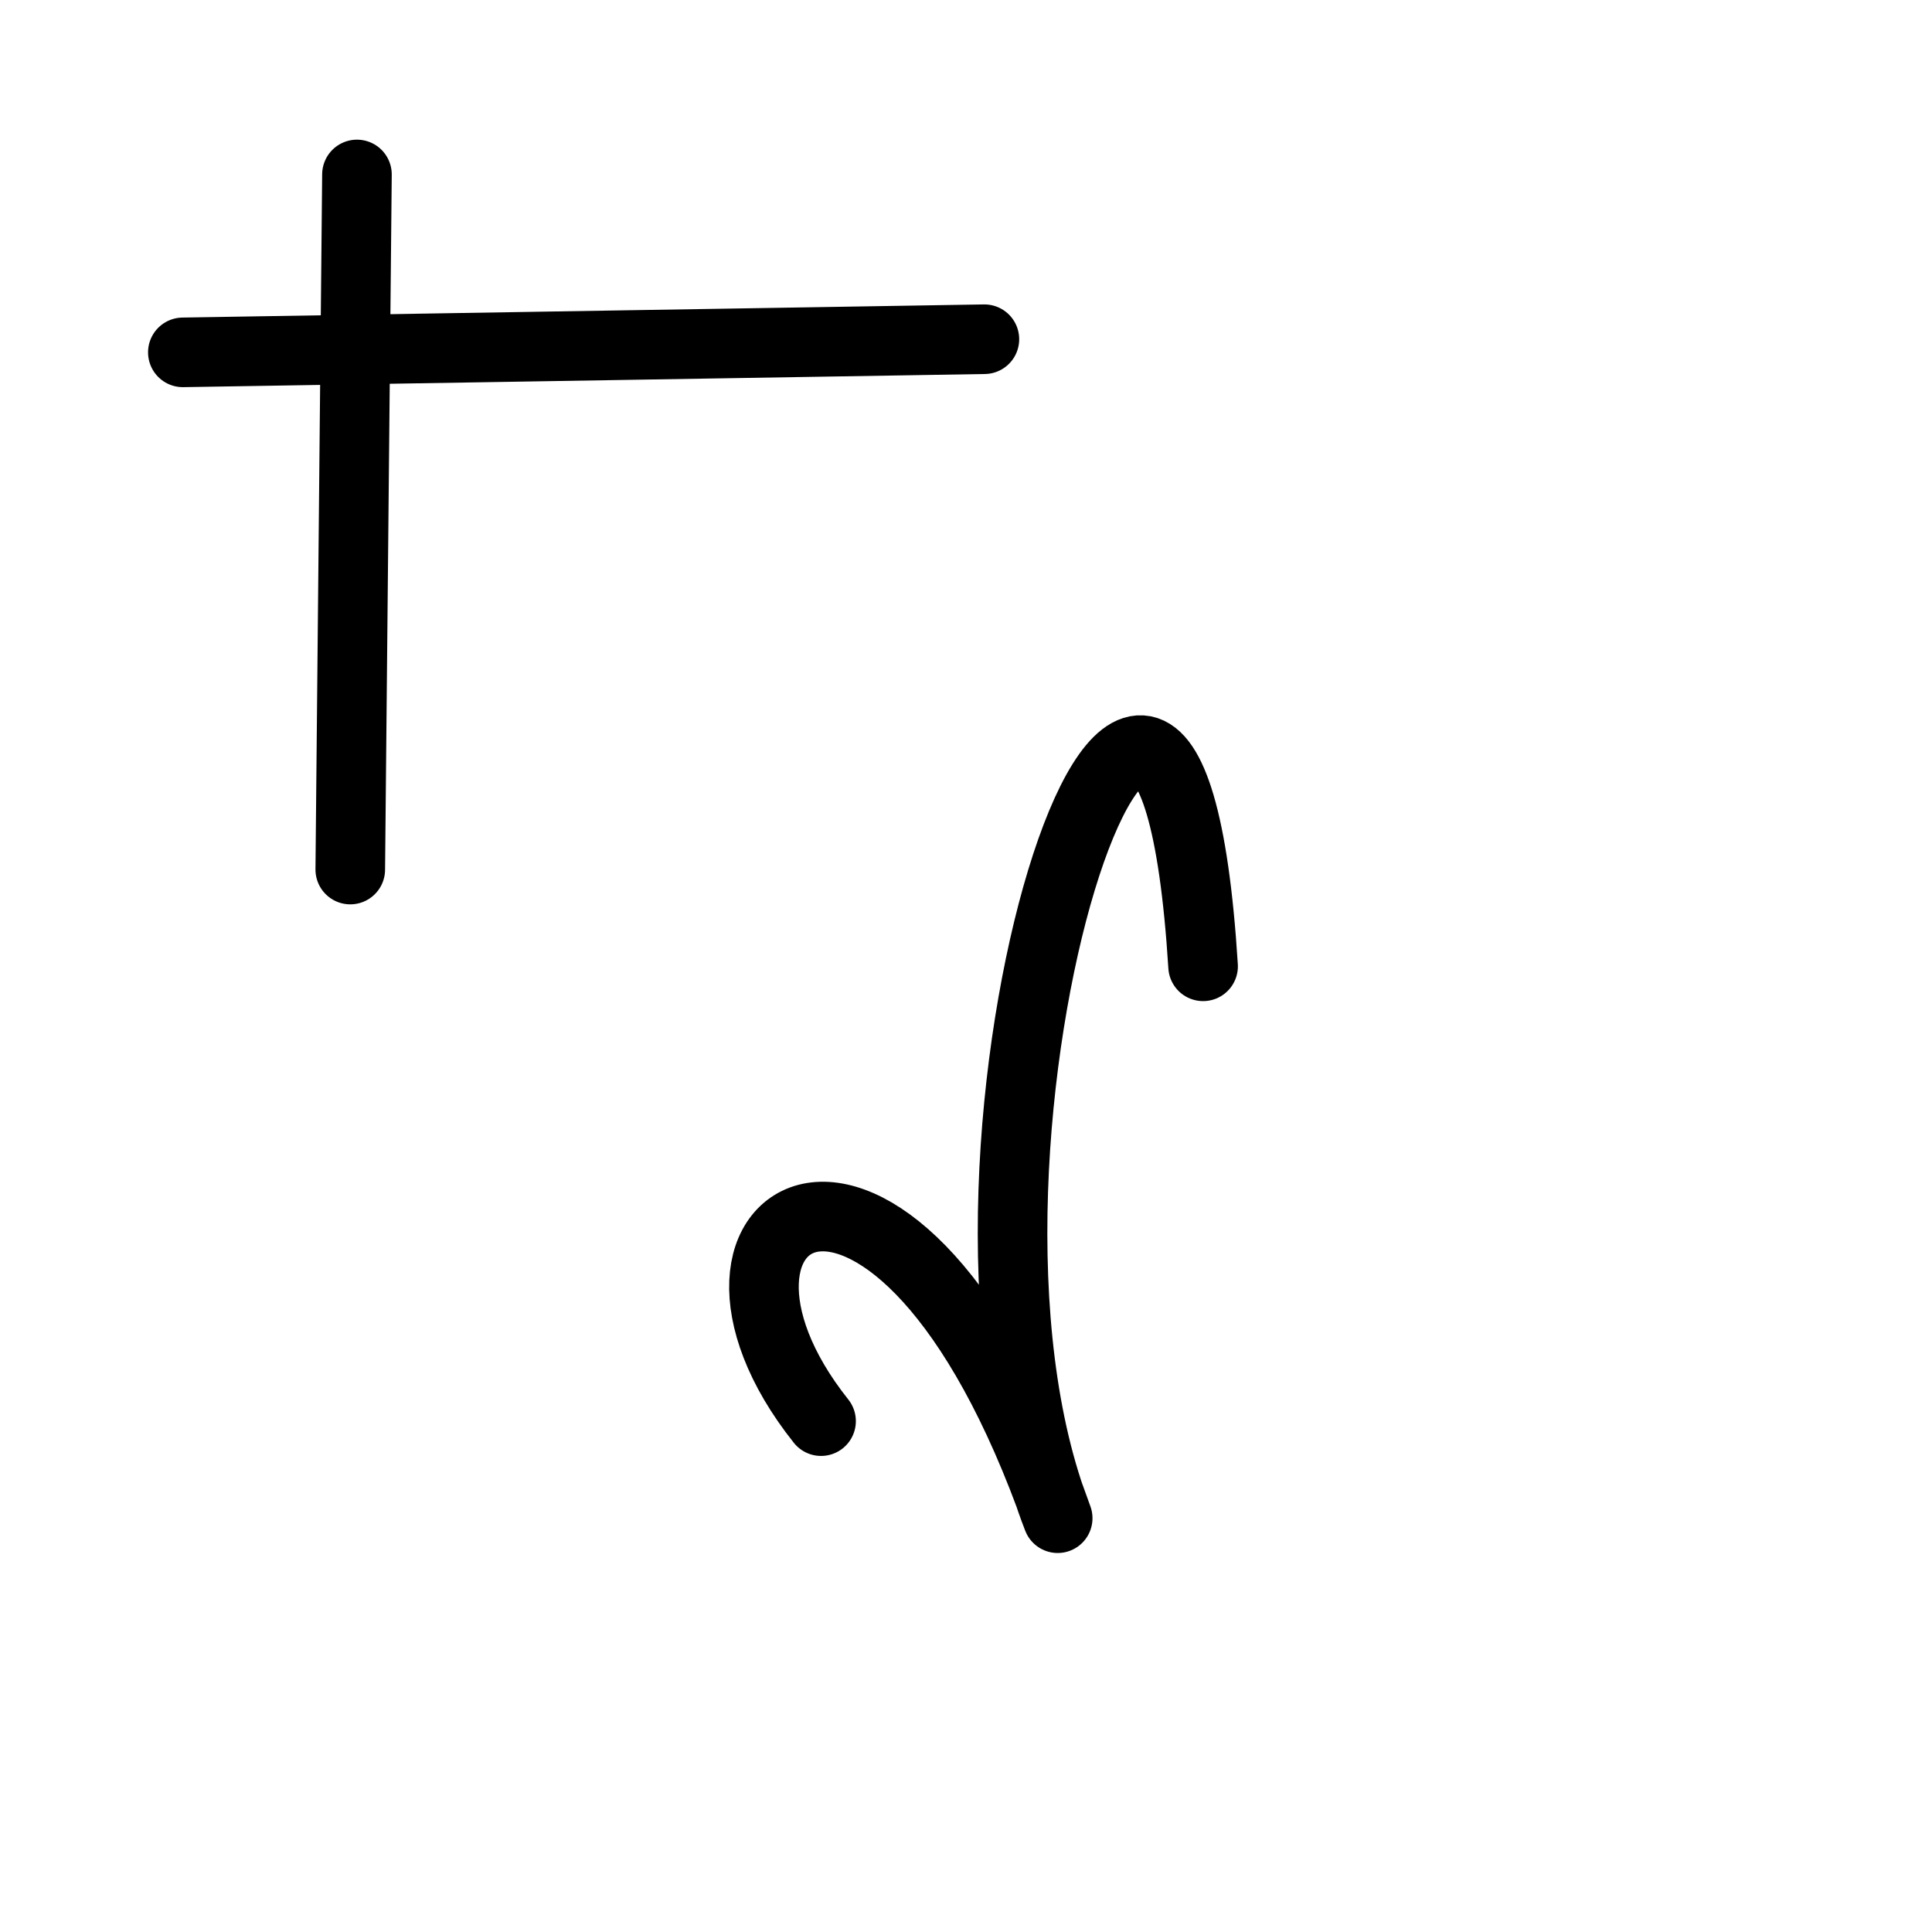 <?xml version="1.0" encoding="UTF-8" standalone="no"?>
<!-- Created with Inkscape (http://www.inkscape.org/) -->

<svg
   width="50mm"
   height="50mm"
   viewBox="0 0 50 50"
   version="1.1"
   id="svg5"
   inkscape:version="1.2.2 (b0a8486541, 2022-12-01)"
   sodipodi:docname="uso.svg"
   xmlns:inkscape="http://www.inkscape.org/namespaces/inkscape"
   xmlns:sodipodi="http://sodipodi.sourceforge.net/DTD/sodipodi-0.dtd"
   xmlns="http://www.w3.org/2000/svg"
   xmlns:svg="http://www.w3.org/2000/svg">
  <sodipodi:namedview
     id="namedview7"
     pagecolor="#dce477"
     bordercolor="#eeeeee"
     borderopacity="1"
     inkscape:showpageshadow="0"
     inkscape:pageopacity="0"
     inkscape:pagecheckerboard="0"
     inkscape:deskcolor="#505050"
     inkscape:document-units="mm"
     showgrid="false"
     inkscape:zoom="4.397375"
     inkscape:cx="95.625231"
     inkscape:cy="95.625231"
     inkscape:window-width="1920"
     inkscape:window-height="1015"
     inkscape:window-x="0"
     inkscape:window-y="0"
     inkscape:window-maximized="1"
     inkscape:current-layer="layer1" />
  <defs
     id="defs2" />
  <g
     inkscape:label="Layer 1"
     inkscape:groupmode="layer"
     id="layer1">
    <g
       id="g4420"
       transform="translate(1.341,1.083)">
      <path
         style="fill:none;stroke:#000000;stroke-width:1.801;stroke-linecap:round;stroke-linejoin:round;paint-order:fill markers stroke;stop-color:#000000"
         d="M 7.897,3.432 7.724,21.421"
         id="path4148"
         sodipodi:nodetypes="cc" />
      <path
         style="fill:none;stroke:#000000;stroke-width:1.801;stroke-linecap:round;stroke-linejoin:round;paint-order:fill markers stroke;stop-color:#000000"
         d="M 3.391,8.036 24.135,7.696"
         id="path4150"
         sodipodi:nodetypes="cc" />
    </g>
    <path
       style="fill:none;stroke:#000000;stroke-width:1.801;stroke-linecap:round;stroke-linejoin:round;stroke-dasharray:none;paint-order:fill markers stroke;stop-color:#000000"
       d="m 21.249,36.779 c -4.369,-5.494 1.936,-9.434 6.124,2.512 -3.801,-9.696 2.807,-29.583 3.763,-14.283"
       id="path4125"
       sodipodi:nodetypes="ccc" />
  </g>
</svg>
